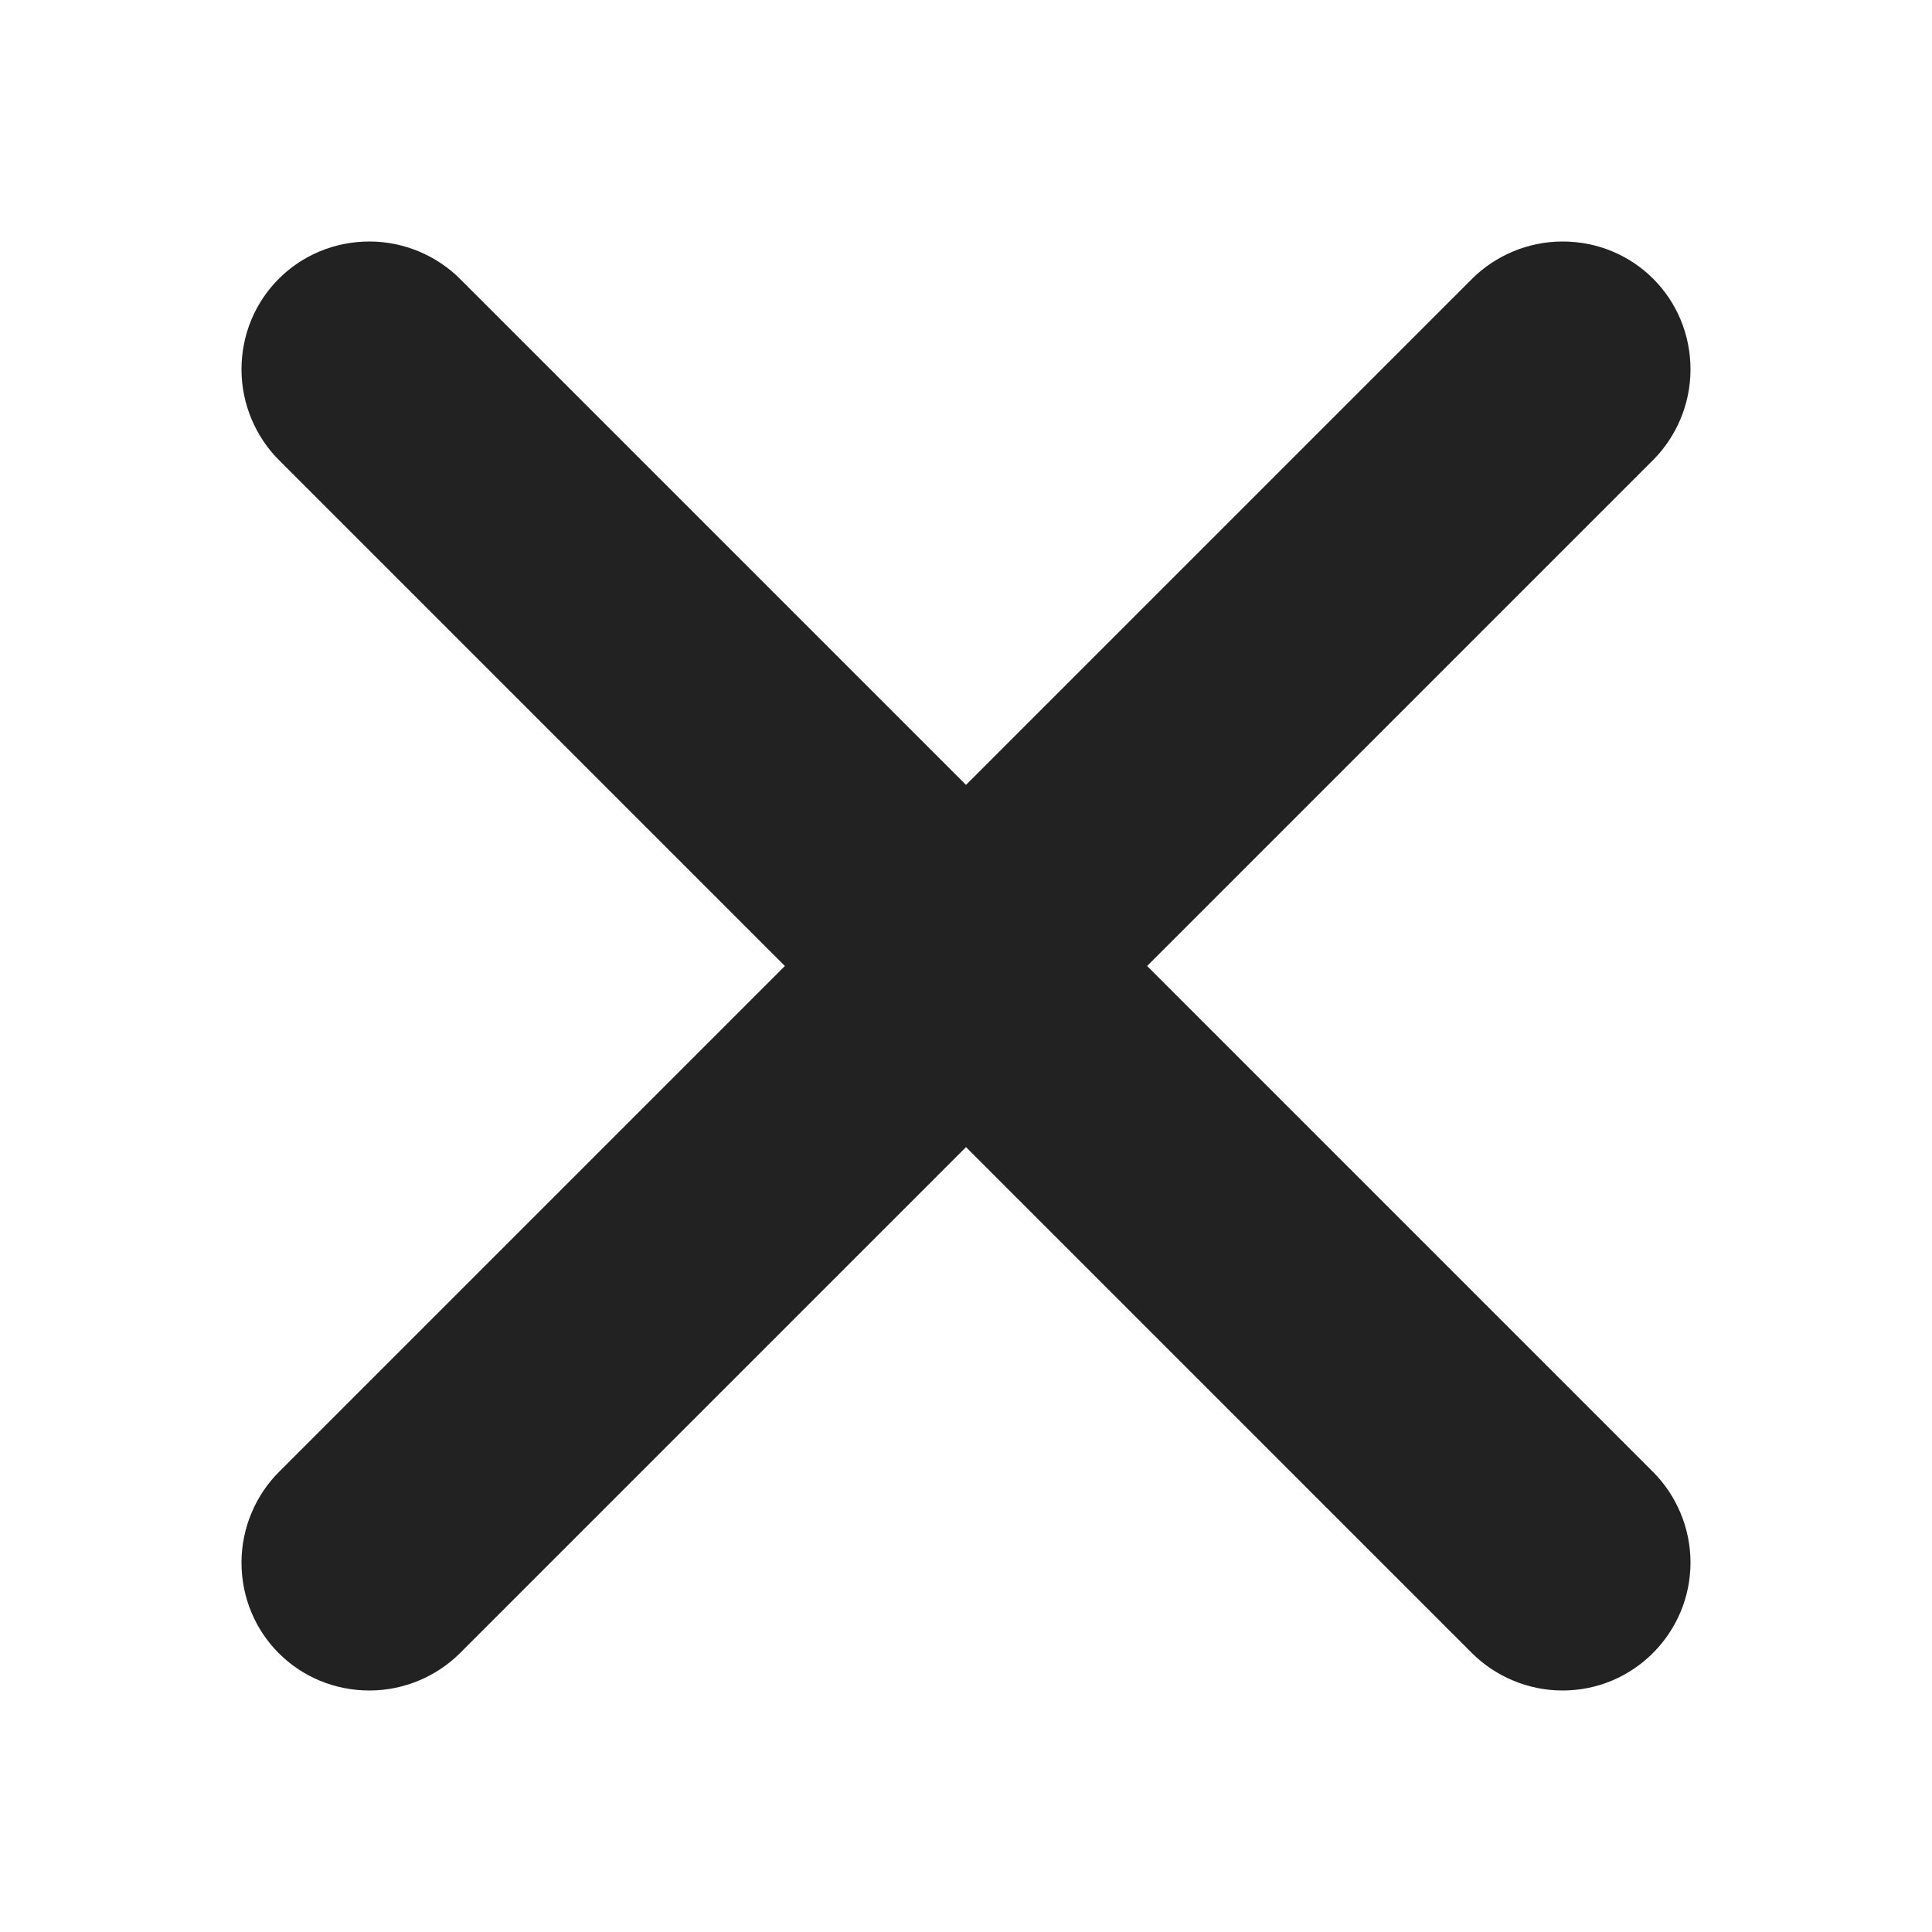 <?xml version="1.0" encoding="utf-8"?>
<svg version="1.1" xmlns="http://www.w3.org/2000/svg" x="0" y="0" width="16" height="16" viewBox="0 0 16 16" xml:space="preserve">
  <path fill-rule="evenodd" clip-rule="evenodd" fill="#222" d="M13.69 3.81L9.5 8l4.19 4.19c.19.19.31.46.31.75 0 .58-.47 1.06-1.06 1.06-.29 0-.56-.12-.75-.31L8 9.5l-4.19 4.19c-.19.19-.46.31-.75.31C2.47 14 2 13.53 2 12.94c0-.29.12-.56.31-.75L6.5 8 2.31 3.81C2.12 3.62 2 3.35 2 3.06 2 2.47 2.47 2 3.06 2c.29 0 .56.12.75.31L8 6.5l4.19-4.19c.19-.19.46-.31.75-.31.59 0 1.06.47 1.06 1.06 0 .29-.12.56-.31.75z"/>
</svg>
